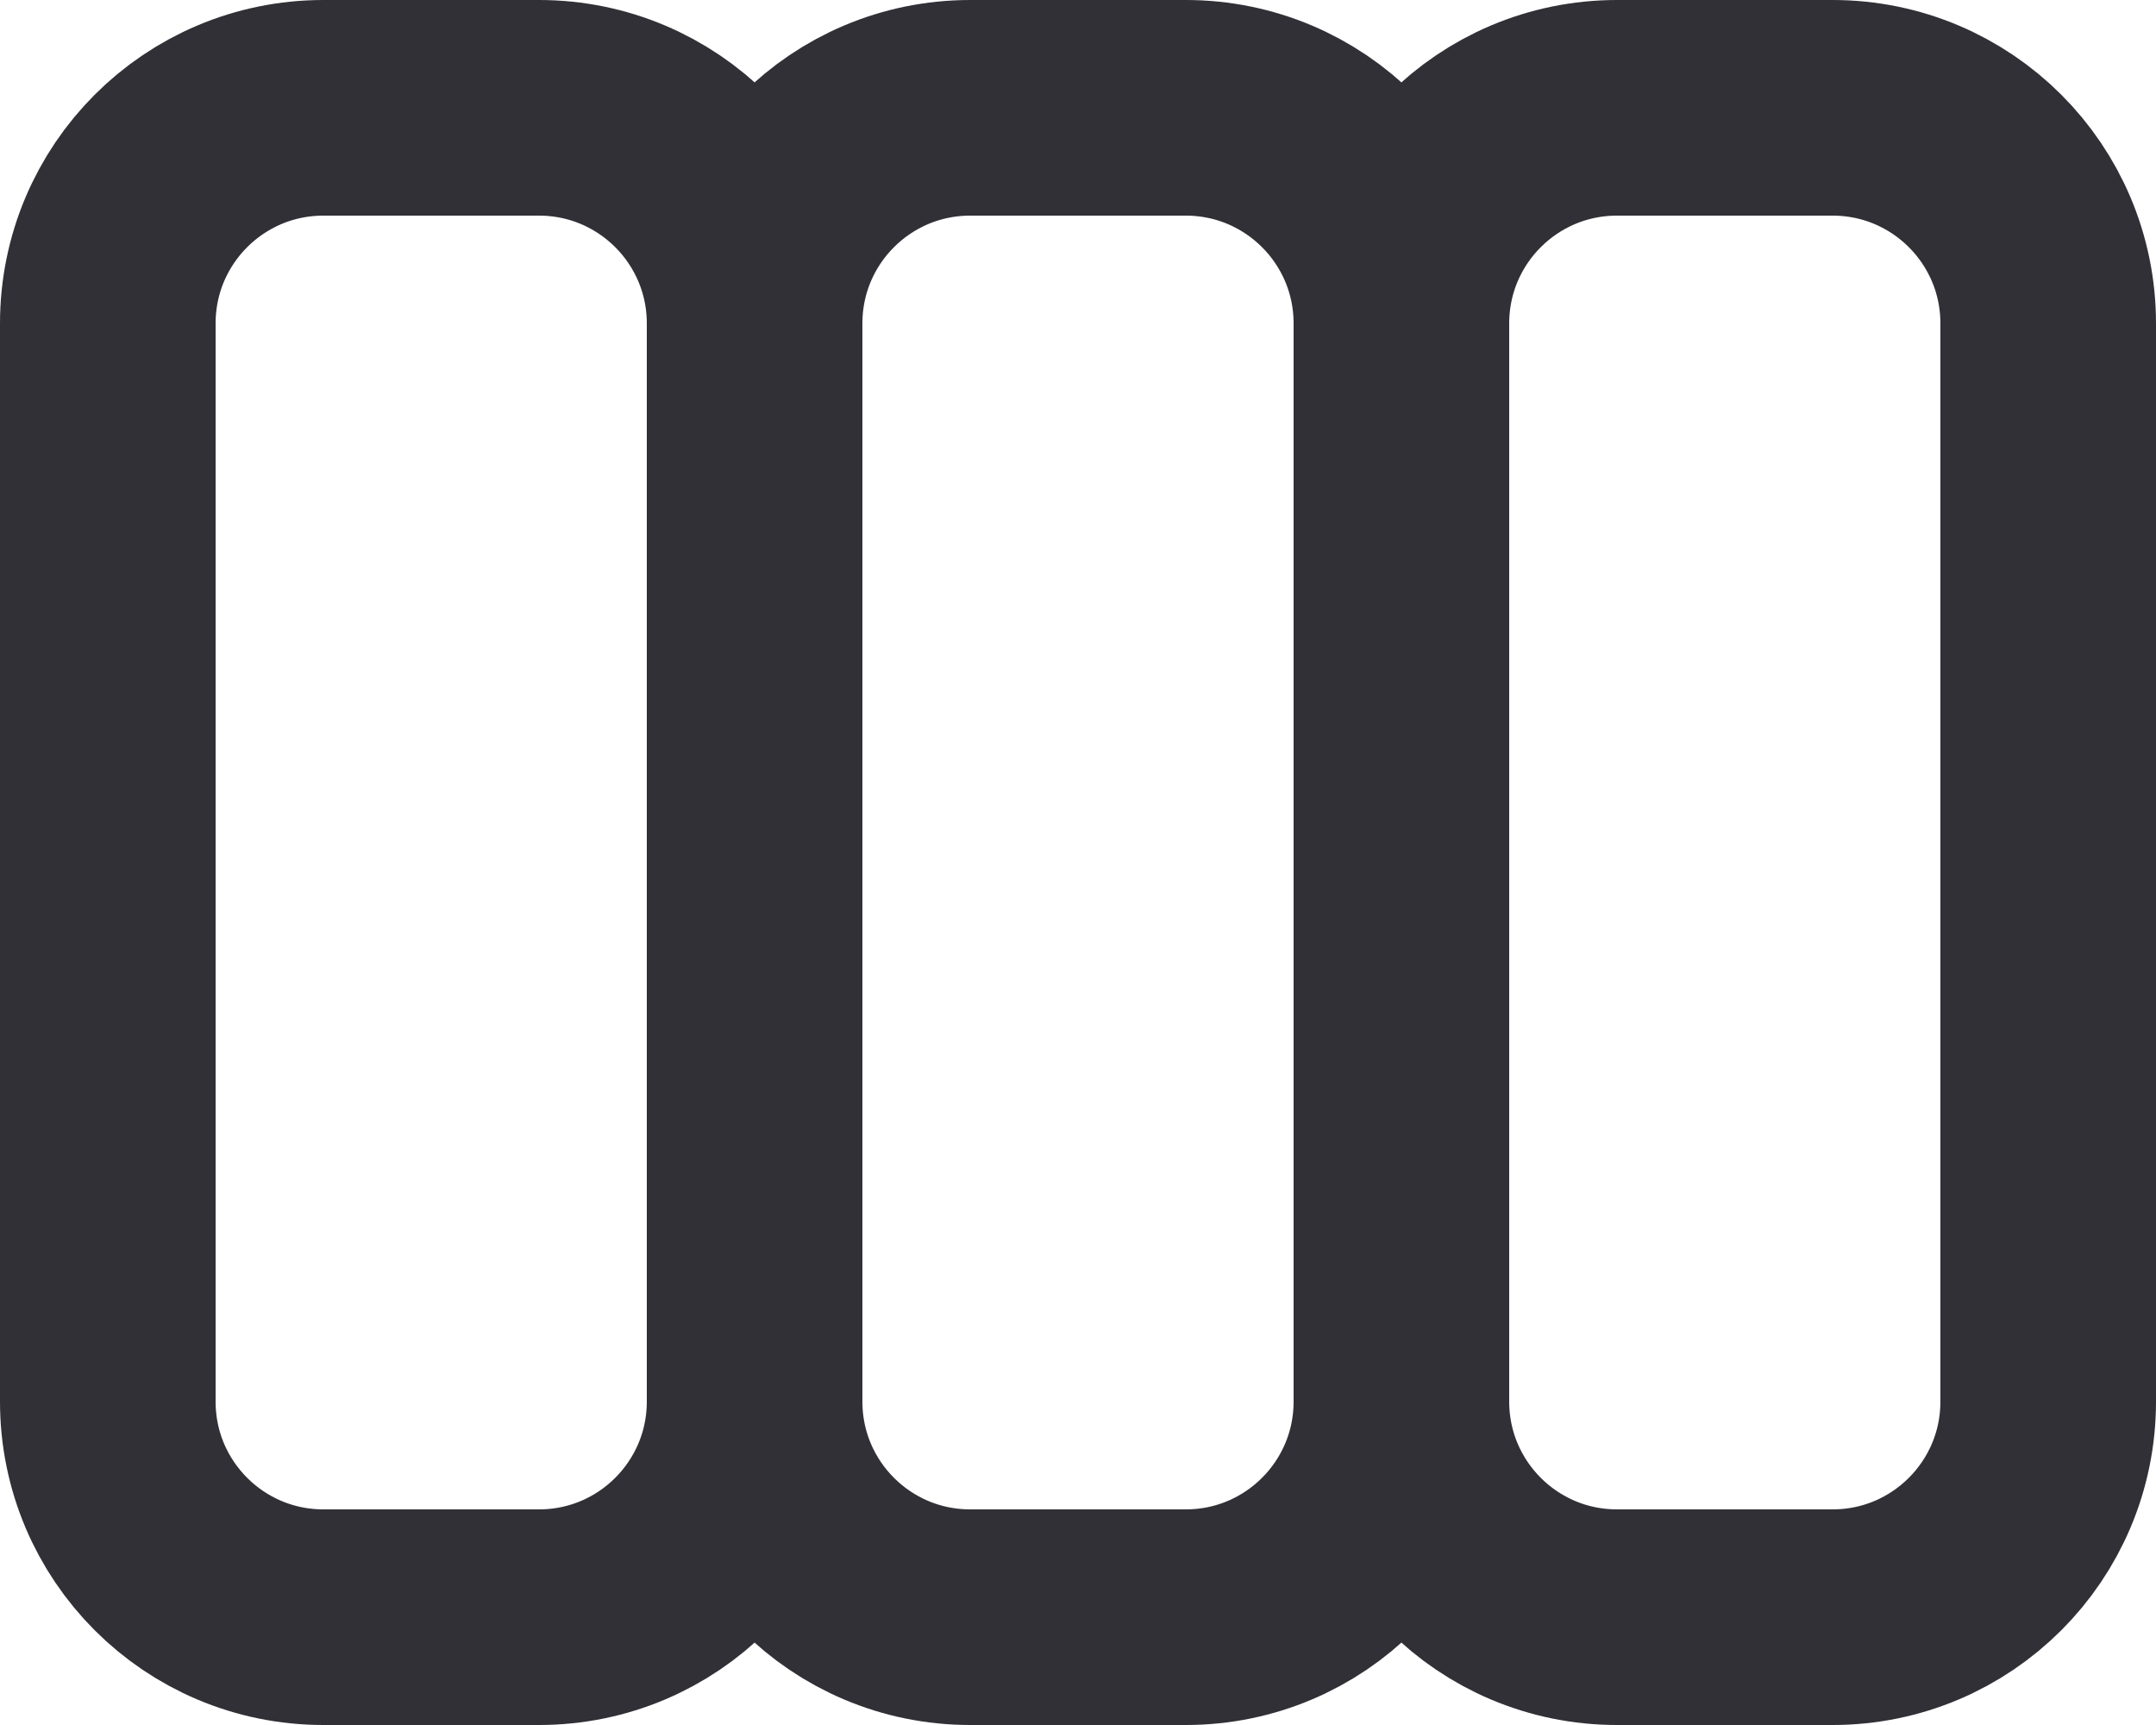 <svg width="20" height="16" viewBox="0 0 20 16" fill="none" xmlns="http://www.w3.org/2000/svg">
<path d="M7 13V3M7 13C7 14.105 6.105 15 5 15H3C1.895 15 1 14.105 1 13V3C1 1.895 1.895 1 3 1H5C6.105 1 7 1.895 7 3M7 13C7 14.105 7.895 15 9 15H11C12.105 15 13 14.105 13 13M7 3C7 1.895 7.895 1 9 1H11C12.105 1 13 1.895 13 3M13 13V3M13 13C13 14.105 13.895 15 15 15H17C18.105 15 19 14.105 19 13V3C19 1.895 18.105 1 17 1H15C13.895 1 13 1.895 13 3" stroke="#303036" stroke-width="2" stroke-linecap="round" stroke-linejoin="round"/>
</svg>

